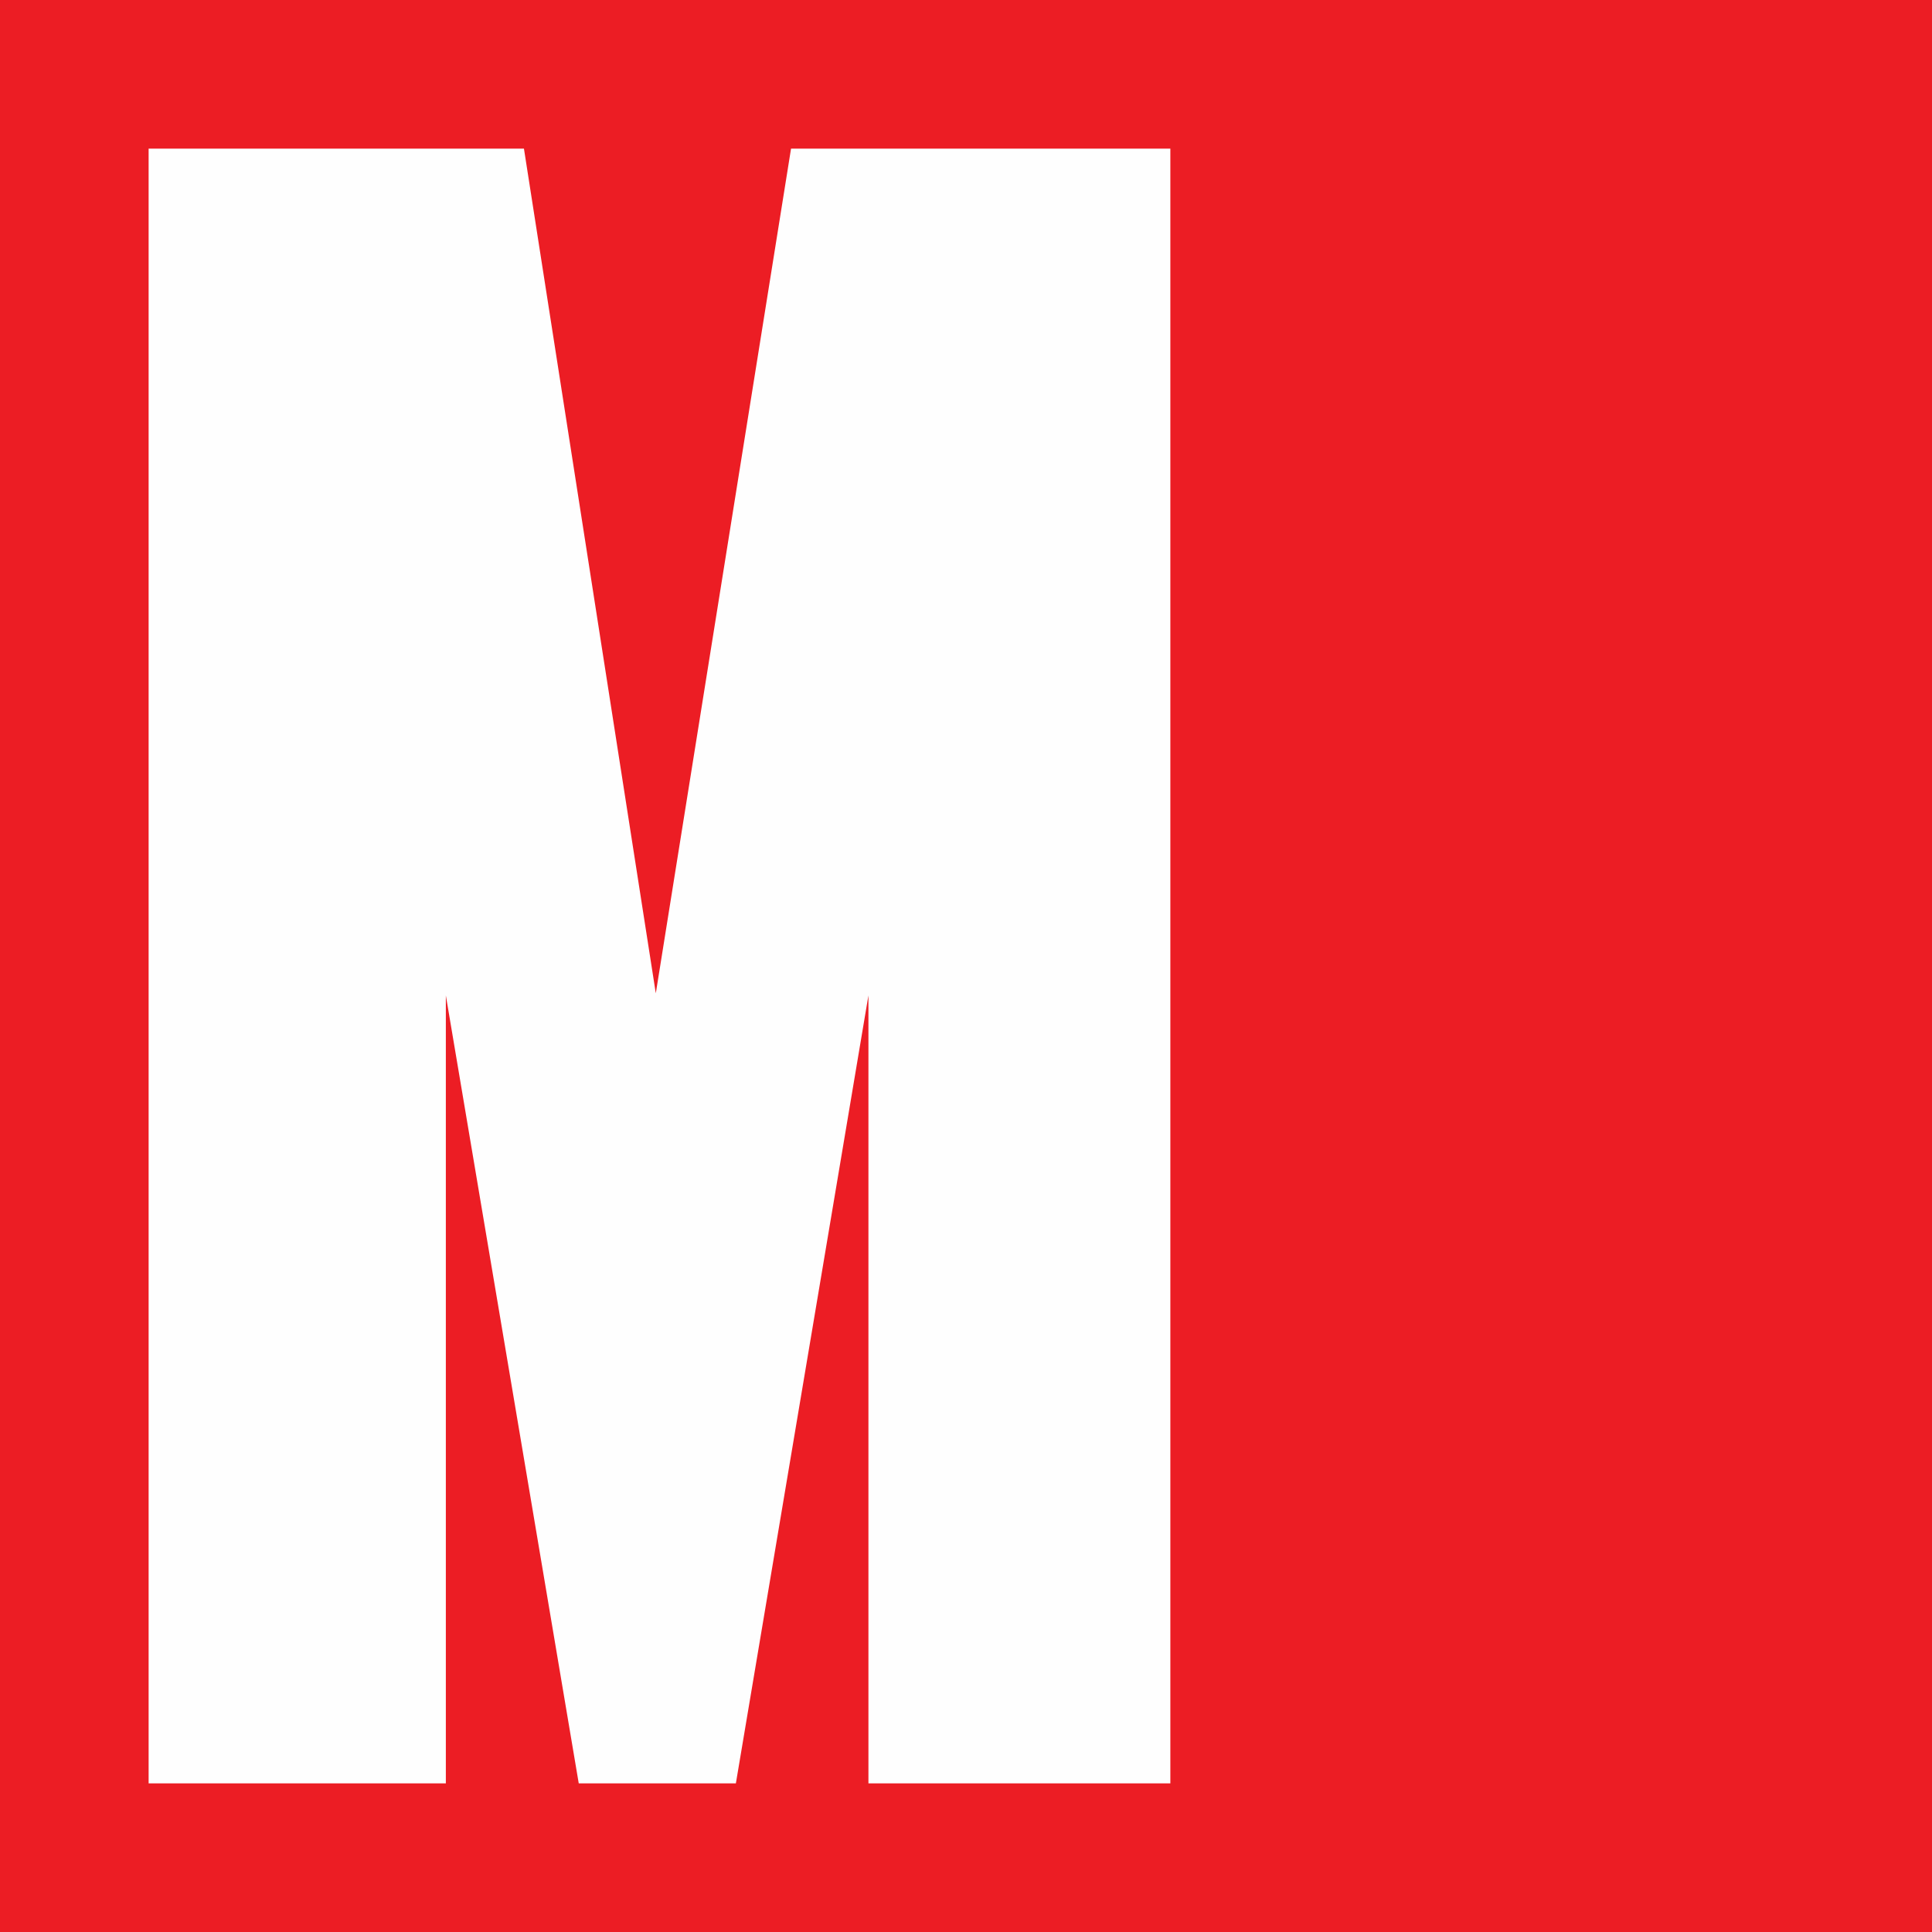 <svg viewBox="0 0 52 52" xmlns="http://www.w3.org/2000/svg" aria-hidden="true">
    <rect fill="#EC1D24" width="100%" height="100%"></rect>
    <path fill="#FEFEFE" d="M31.5 48V4H21.291l-3.64 22.735L14.102 4H4v44h8V26.792L15.577 48h4.229l3.568-21.208V48z">
    </path>
</svg>